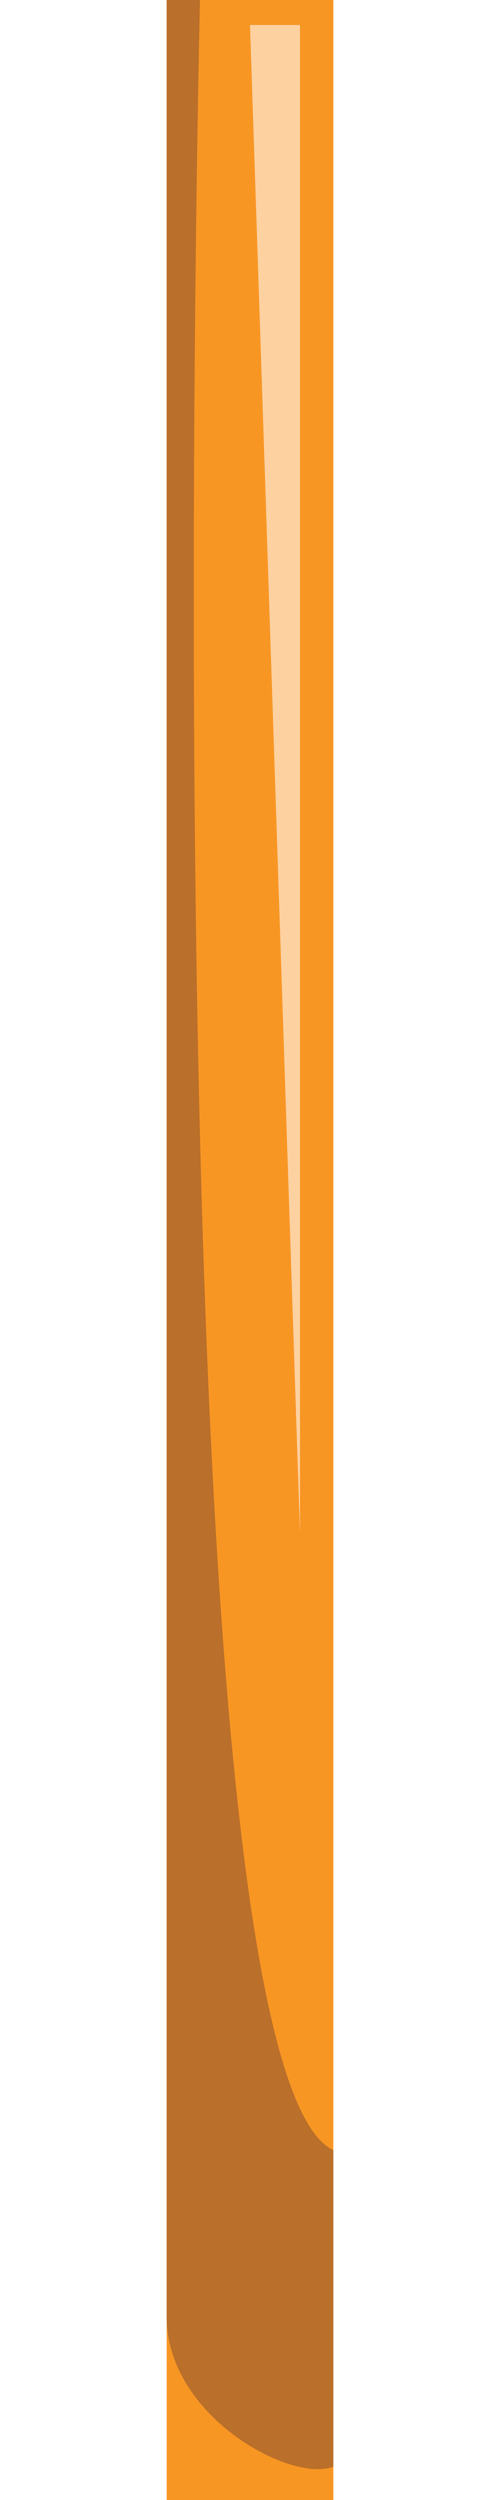 <svg xmlns="http://www.w3.org/2000/svg" viewBox="0 0 6 30" enable-background="new 0 0 6 30" width="6" height="30">
 <path fill="#f89624" d="M2,0h2v30H2V0z"/>
 <path fill="#fed1a1" d="m3 .3l.6 18.1v-5.1-13h-.6"/>
 <path fill="#ba6f2a" d="m4 25.8c0 0 0 3.5 0 3.8-.5.2-2-.6-2-1.8 0-1.1 0-27.8 0-27.8h.4c0 0-.6 24.8 1.6 25.8"/>
</svg>
